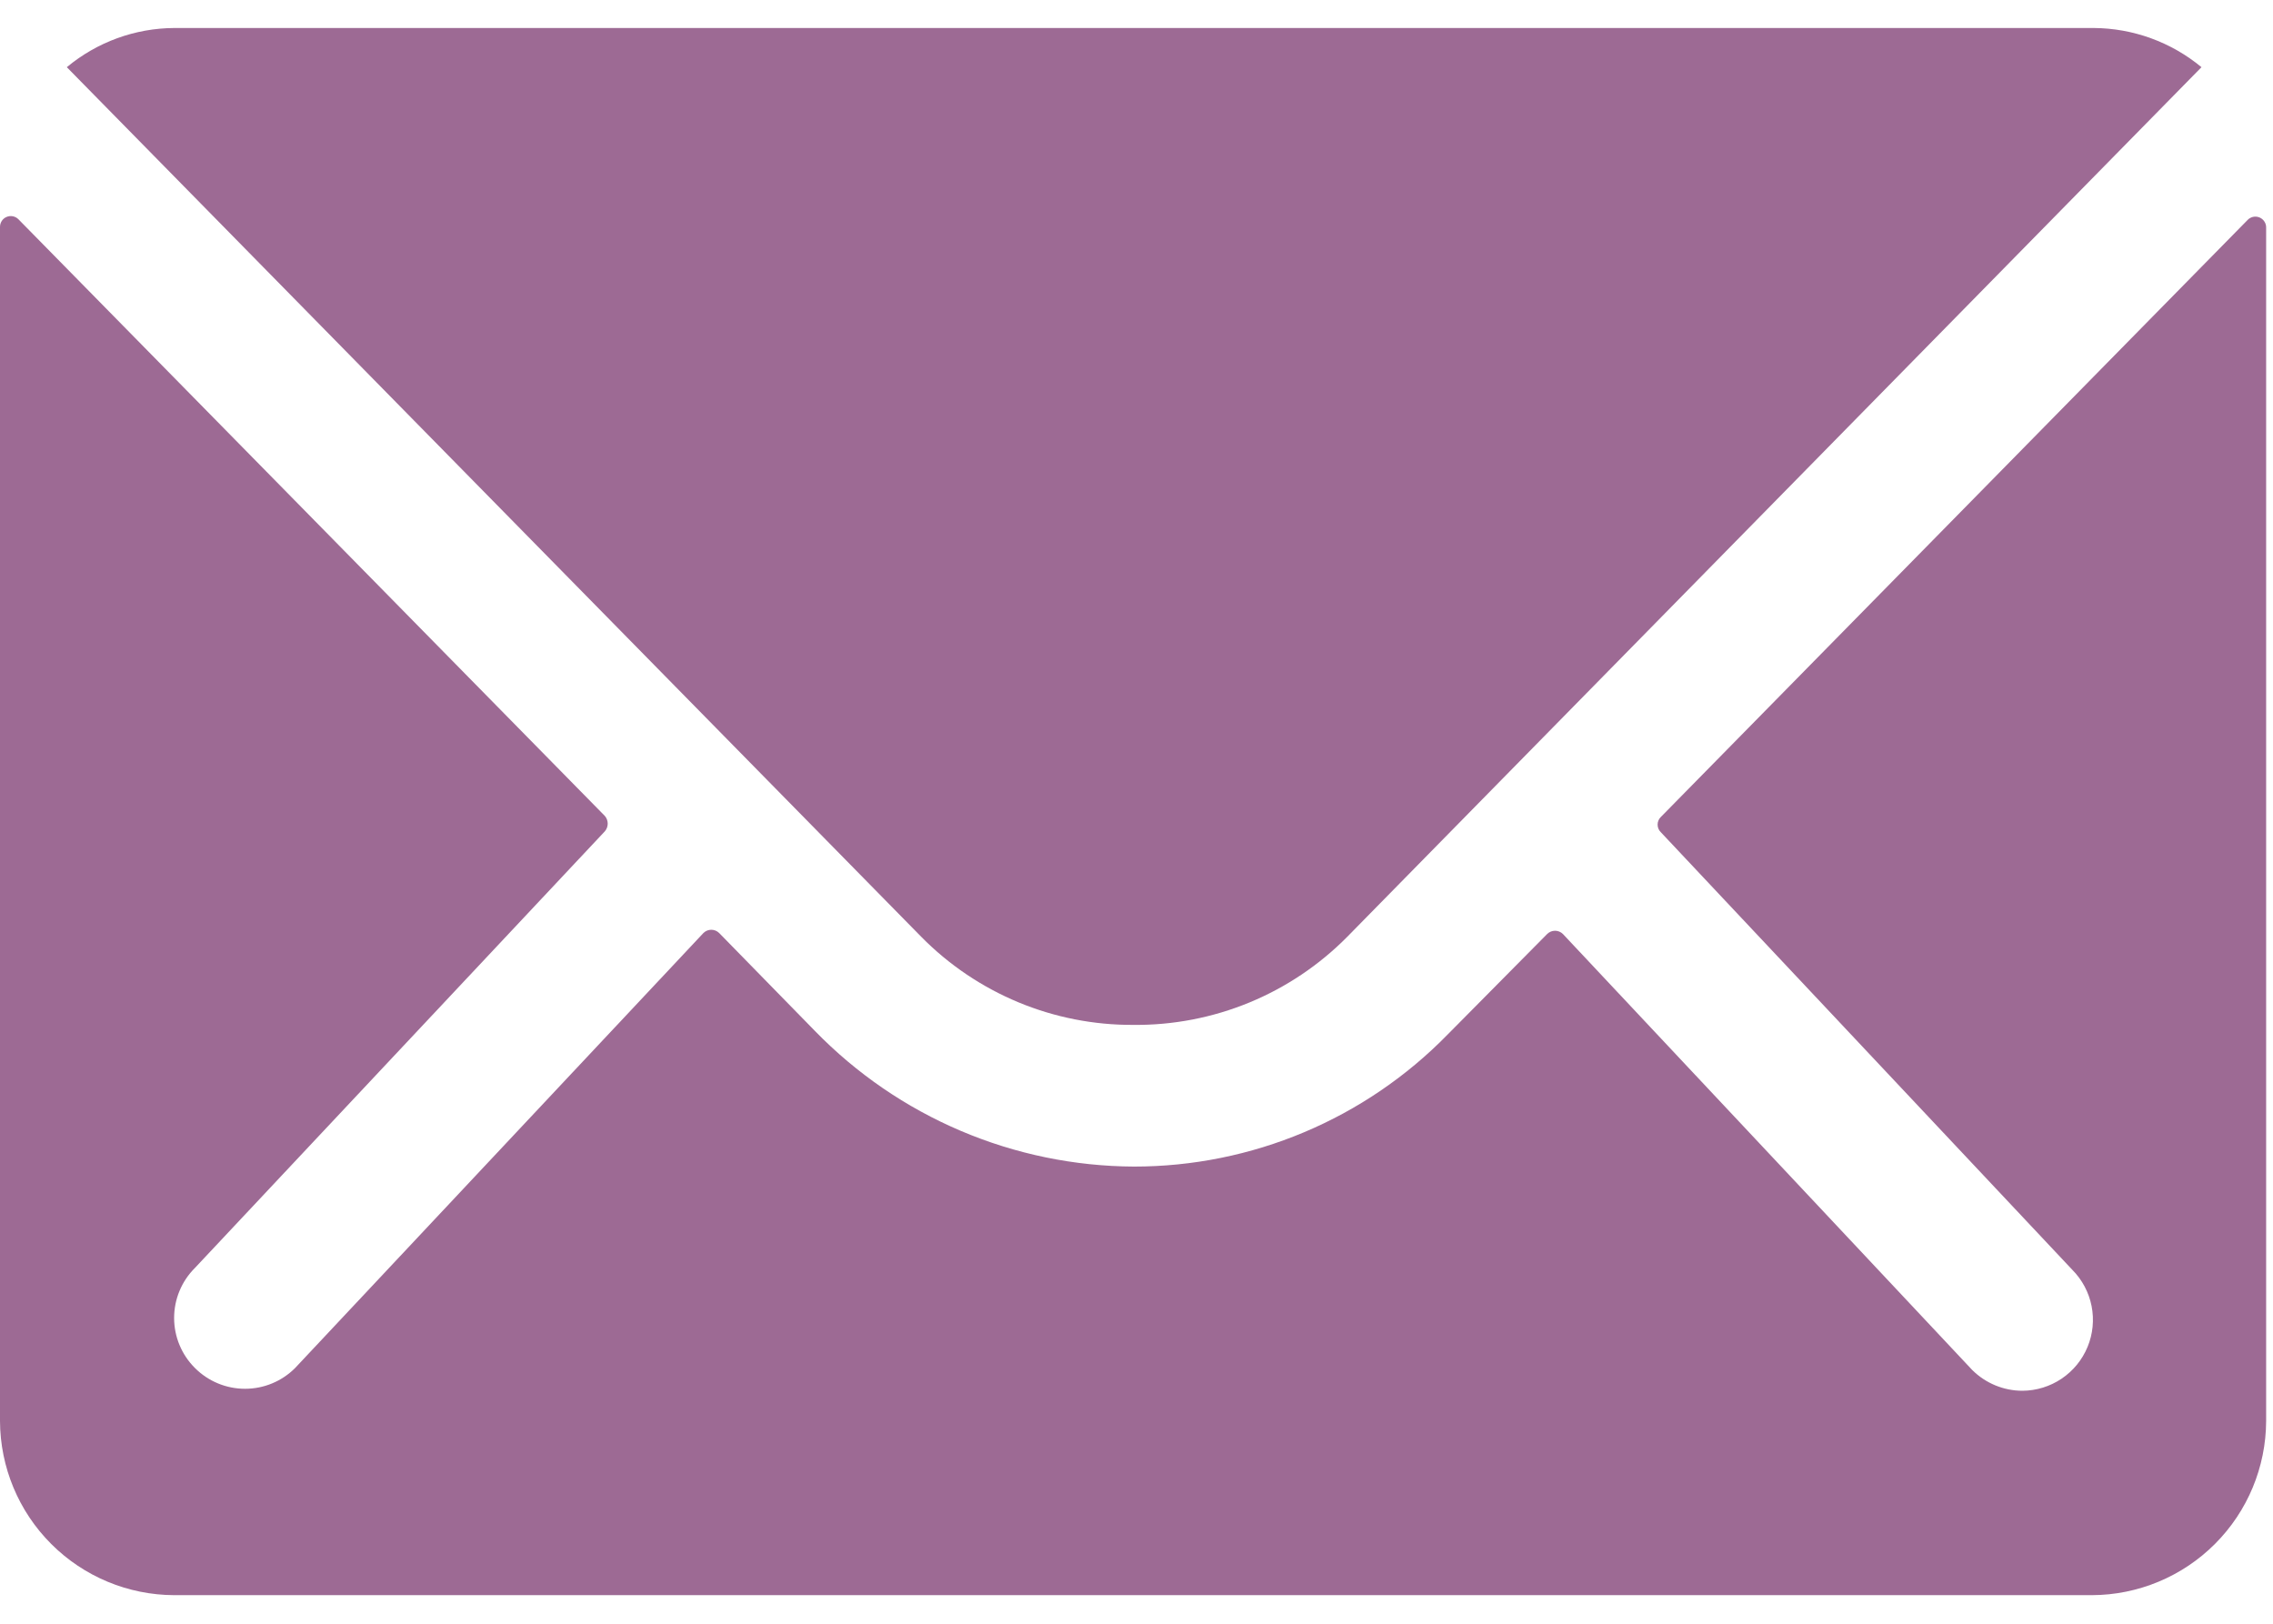 <svg width="70" height="50" viewBox="0 0 116 80" fill="none" xmlns="http://www.w3.org/2000/svg">
  <g opacity="0.6">
    <path d="M114.69 9.81L84.76 40.26C84.707 40.31 84.665 40.371 84.637 40.438C84.608 40.505 84.594 40.577 84.594 40.65C84.594 40.723 84.608 40.795 84.637 40.862C84.665 40.929 84.707 40.989 84.76 41.04L105.76 63.37C106.262 63.876 106.604 64.519 106.742 65.219C106.88 65.919 106.809 66.644 106.536 67.303C106.264 67.962 105.803 68.526 105.211 68.924C104.619 69.322 103.923 69.536 103.21 69.54C102.25 69.538 101.33 69.157 100.65 68.48L79.76 46.23C79.653 46.125 79.51 46.066 79.36 46.066C79.21 46.066 79.067 46.125 78.96 46.23L73.87 51.37C71.786 53.501 69.297 55.194 66.549 56.35C63.802 57.506 60.851 58.101 57.87 58.1C54.833 58.086 51.829 57.467 49.033 56.278C46.238 55.09 43.708 53.357 41.59 51.18L36.7 46.18C36.593 46.075 36.45 46.016 36.3 46.016C36.15 46.016 36.007 46.075 35.9 46.18L15.06 68.38C14.725 68.716 14.326 68.982 13.888 69.164C13.45 69.346 12.98 69.439 12.505 69.439C12.03 69.439 11.56 69.346 11.122 69.164C10.684 68.982 10.285 68.716 9.95 68.38C9.613 68.045 9.345 67.647 9.163 67.209C8.98 66.77 8.886 66.3 8.886 65.825C8.886 65.35 8.98 64.879 9.163 64.441C9.345 64.002 9.613 63.605 9.95 63.27L30.87 40.99C30.963 40.881 31.014 40.743 31.014 40.6C31.014 40.457 30.963 40.319 30.87 40.21L0.94 9.76C0.863 9.682 0.765 9.63 0.658 9.608C0.551 9.587 0.44 9.598 0.339 9.64C0.238 9.681 0.152 9.752 0.092 9.843C0.032 9.934 -0 10.041 4.36361e-06 10.15V71.08C0.008 73.435 0.947 75.692 2.613 77.357C4.278 79.023 6.535 79.962 8.89 79.97H106.76C109.115 79.962 111.372 79.023 113.037 77.357C114.703 75.692 115.642 73.435 115.65 71.08V10.2C115.655 10.086 115.625 9.974 115.563 9.879C115.502 9.783 115.413 9.709 115.308 9.666C115.202 9.624 115.087 9.614 114.976 9.64C114.865 9.666 114.766 9.725 114.69 9.81Z" fill="#5B074D"/>
    <path d="M57.84 50.87C59.869 50.89 61.881 50.502 63.757 49.729C65.633 48.956 67.334 47.813 68.76 46.37L112.35 2C110.803 0.718 108.859 0.012 106.85 0H8.91C6.9 0.007 4.955 0.714 3.41 2L47.01 46.37C48.423 47.805 50.11 48.943 51.97 49.716C53.83 50.489 55.826 50.881 57.84 50.87Z" fill="#5B074D"/>
  </g>
</svg>
